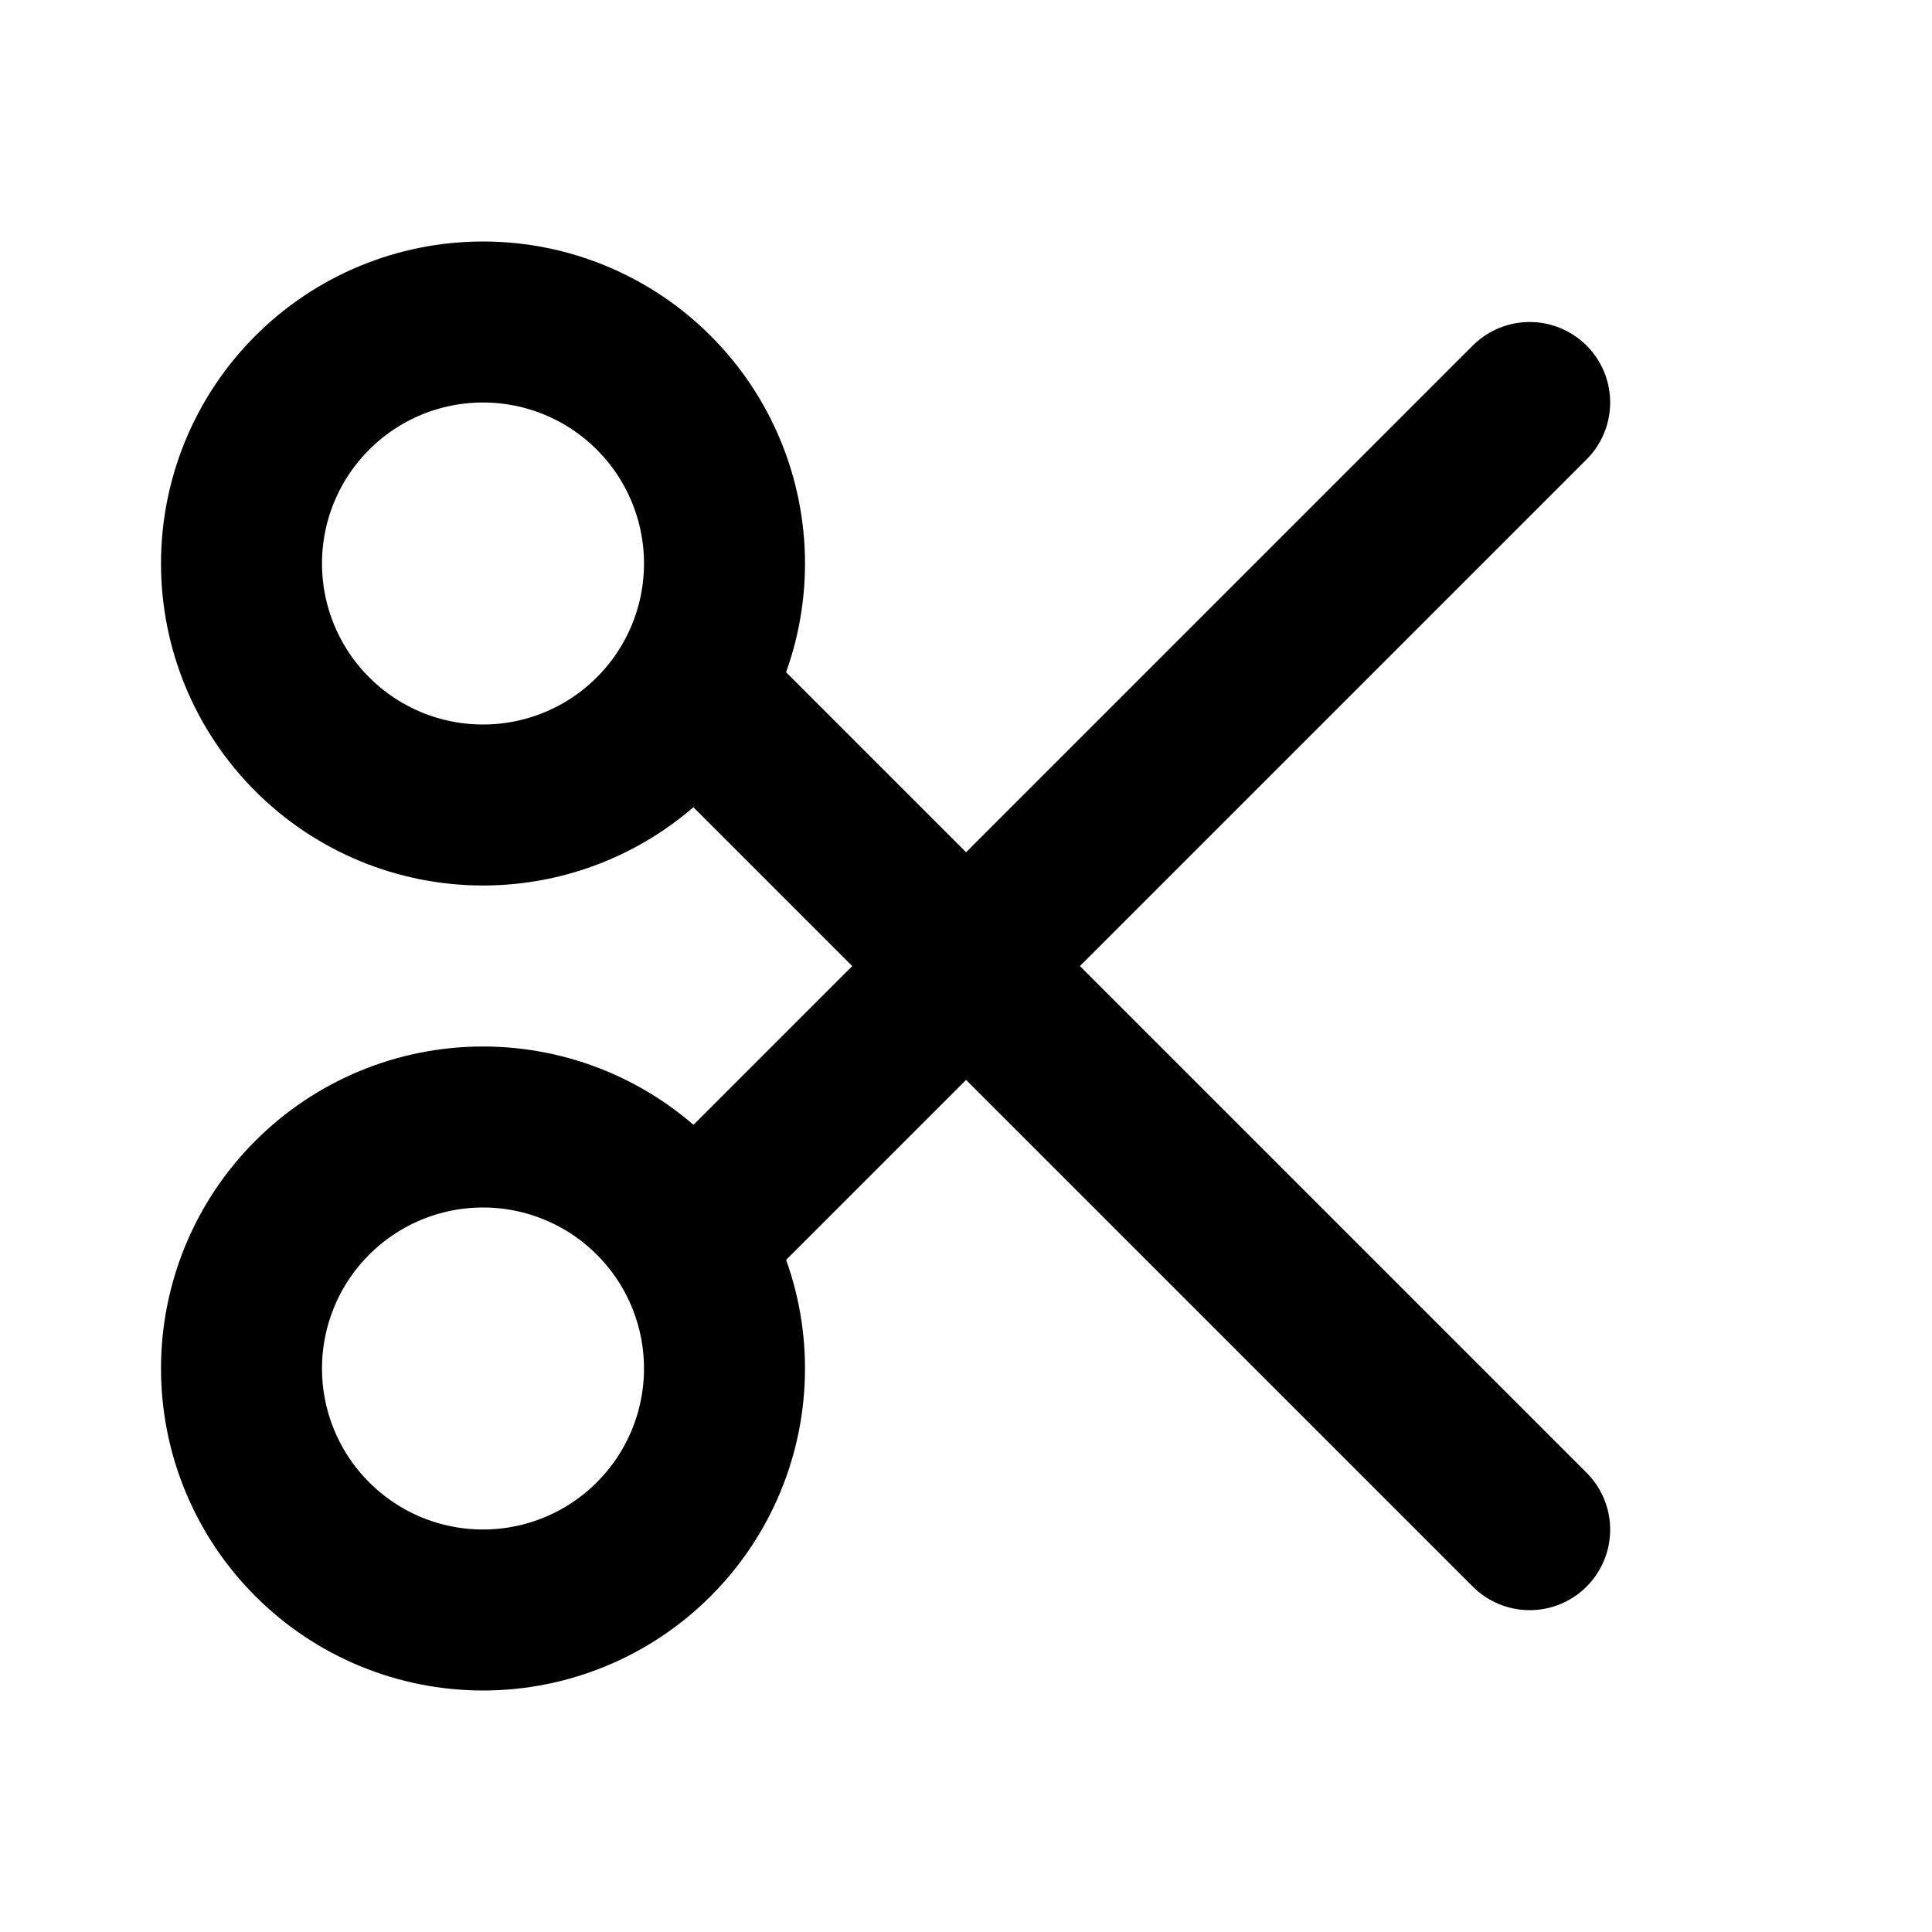 <svg width="24" height="24" viewBox="0 0 24 24" fill="none" xmlns="http://www.w3.org/2000/svg">
<g clip-path="url(#clip0_802_64525)">
<path d="M3 7C3 7.796 3.316 8.559 3.879 9.121C4.441 9.684 5.204 10 6 10C6.796 10 7.559 9.684 8.121 9.121C8.684 8.559 9 7.796 9 7C9 6.204 8.684 5.441 8.121 4.879C7.559 4.316 6.796 4 6 4C5.204 4 4.441 4.316 3.879 4.879C3.316 5.441 3 6.204 3 7Z" stroke="black" stroke-width="2" stroke-linecap="round" stroke-linejoin="round"/>
<path d="M3 17C3 17.796 3.316 18.559 3.879 19.121C4.441 19.684 5.204 20 6 20C6.796 20 7.559 19.684 8.121 19.121C8.684 18.559 9 17.796 9 17C9 16.204 8.684 15.441 8.121 14.879C7.559 14.316 6.796 14 6 14C5.204 14 4.441 14.316 3.879 14.879C3.316 15.441 3 16.204 3 17Z" stroke="black" stroke-width="2" stroke-linecap="round" stroke-linejoin="round"/>
<path d="M8.602 8.602L19.002 19.002" stroke="black" stroke-width="2" stroke-linecap="round" stroke-linejoin="round"/>
<path d="M8.602 15.4L19.002 5" stroke="black" stroke-width="2" stroke-linecap="round" stroke-linejoin="round"/>
</g>
<defs>
<clipPath id="clip0_802_64525">
<rect width="24" height="24" fill="white"/>
</clipPath>
</defs>
</svg>

